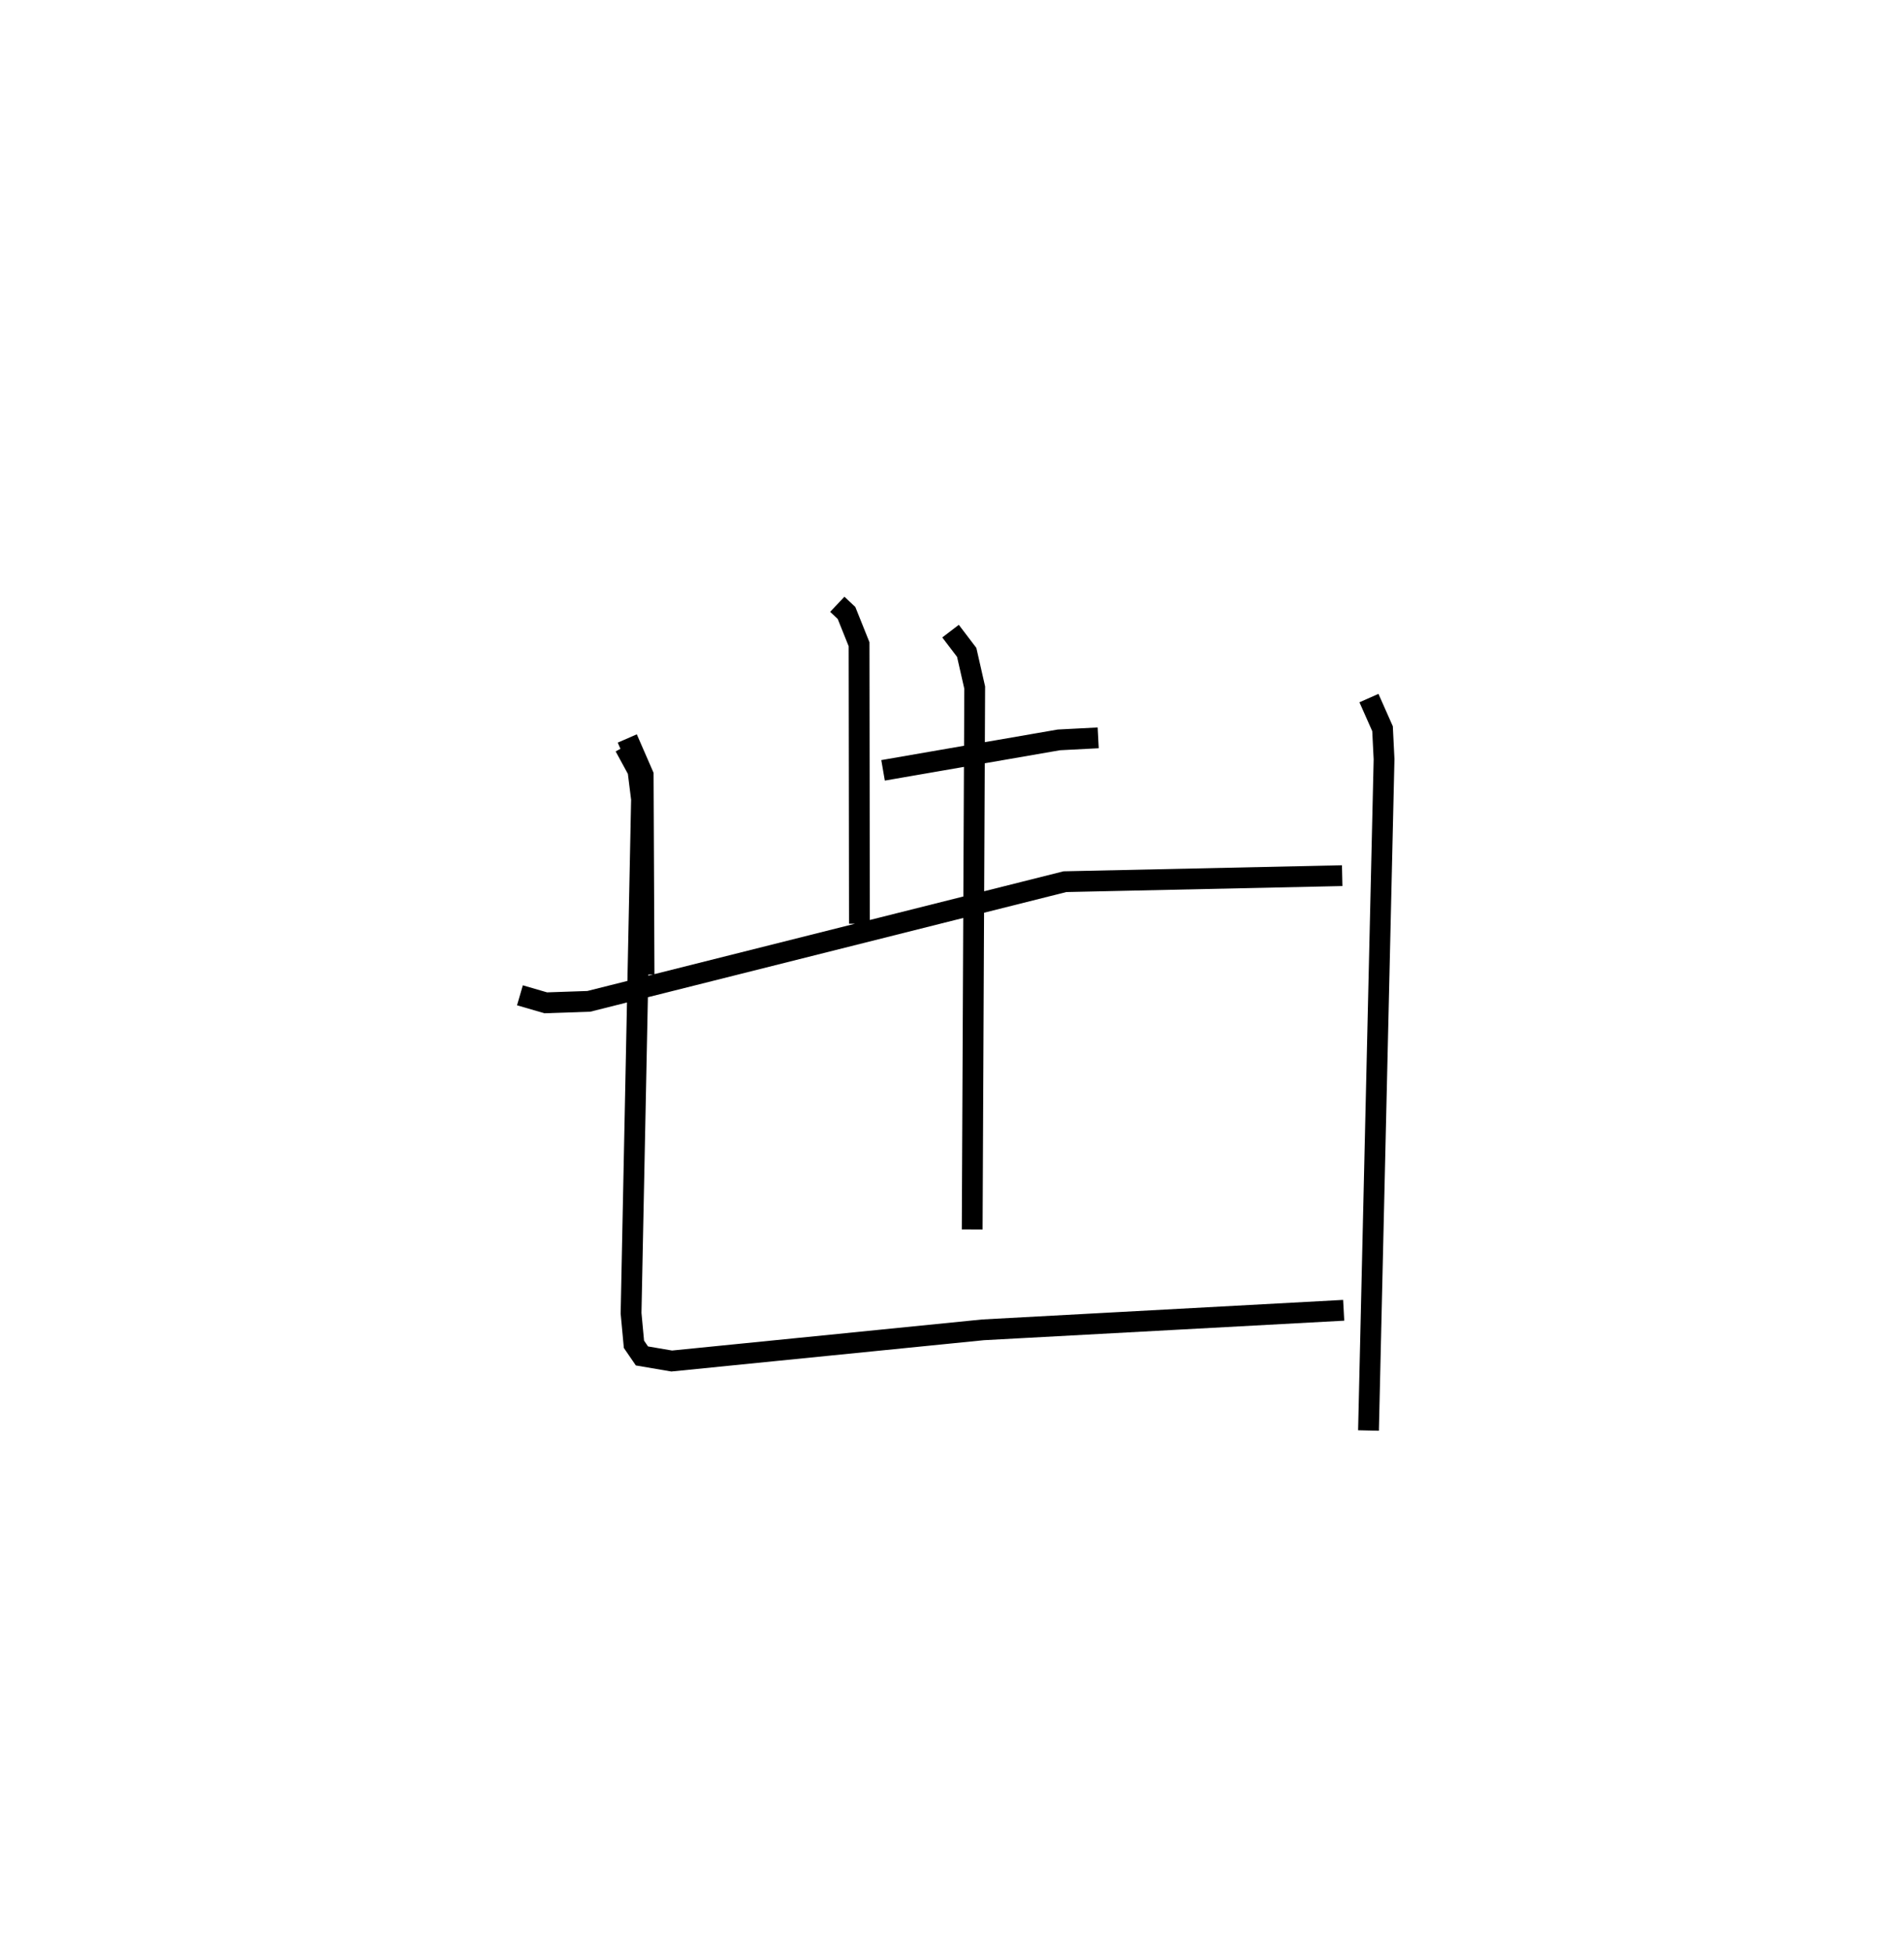 <?xml version="1.0" encoding="utf-8" ?>
<svg baseProfile="full" height="93.769" version="1.1" width="91.552" xmlns="http://www.w3.org/2000/svg" xmlns:ev="http://www.w3.org/2001/xml-events" xmlns:xlink="http://www.w3.org/1999/xlink"><defs /><rect fill="white" height="93.769" width="91.552" x="0" y="0" /><path d="M25.248,25 m0.0,0.0 m15.013,4.048 l0.443,0.418 0.603,1.502 l0.018,13.435 m1.136,-7.372 l8.453,-1.464 1.892,-0.098 m-22.644,0.03 l0.765,1.756 0.042,9.593 m-5.969,0.997 l1.243,0.361 2.071,-0.071 l22.892,-5.752 13.332,-0.29 m-18.832,-11.754 l0.777,1.021 0.385,1.693 l-0.121,26.047 m-16.705,-23.218 l0.633,1.162 0.172,1.373 l-0.503,24.713 0.139,1.491 l0.384,0.56 1.431,0.244 l14.969,-1.499 17.343,-0.94 m1.215,-29.429 l0.653,1.473 0.073,1.466 l-0.748,32.27 " fill="none" stroke="black" stroke-width="1" /></svg>